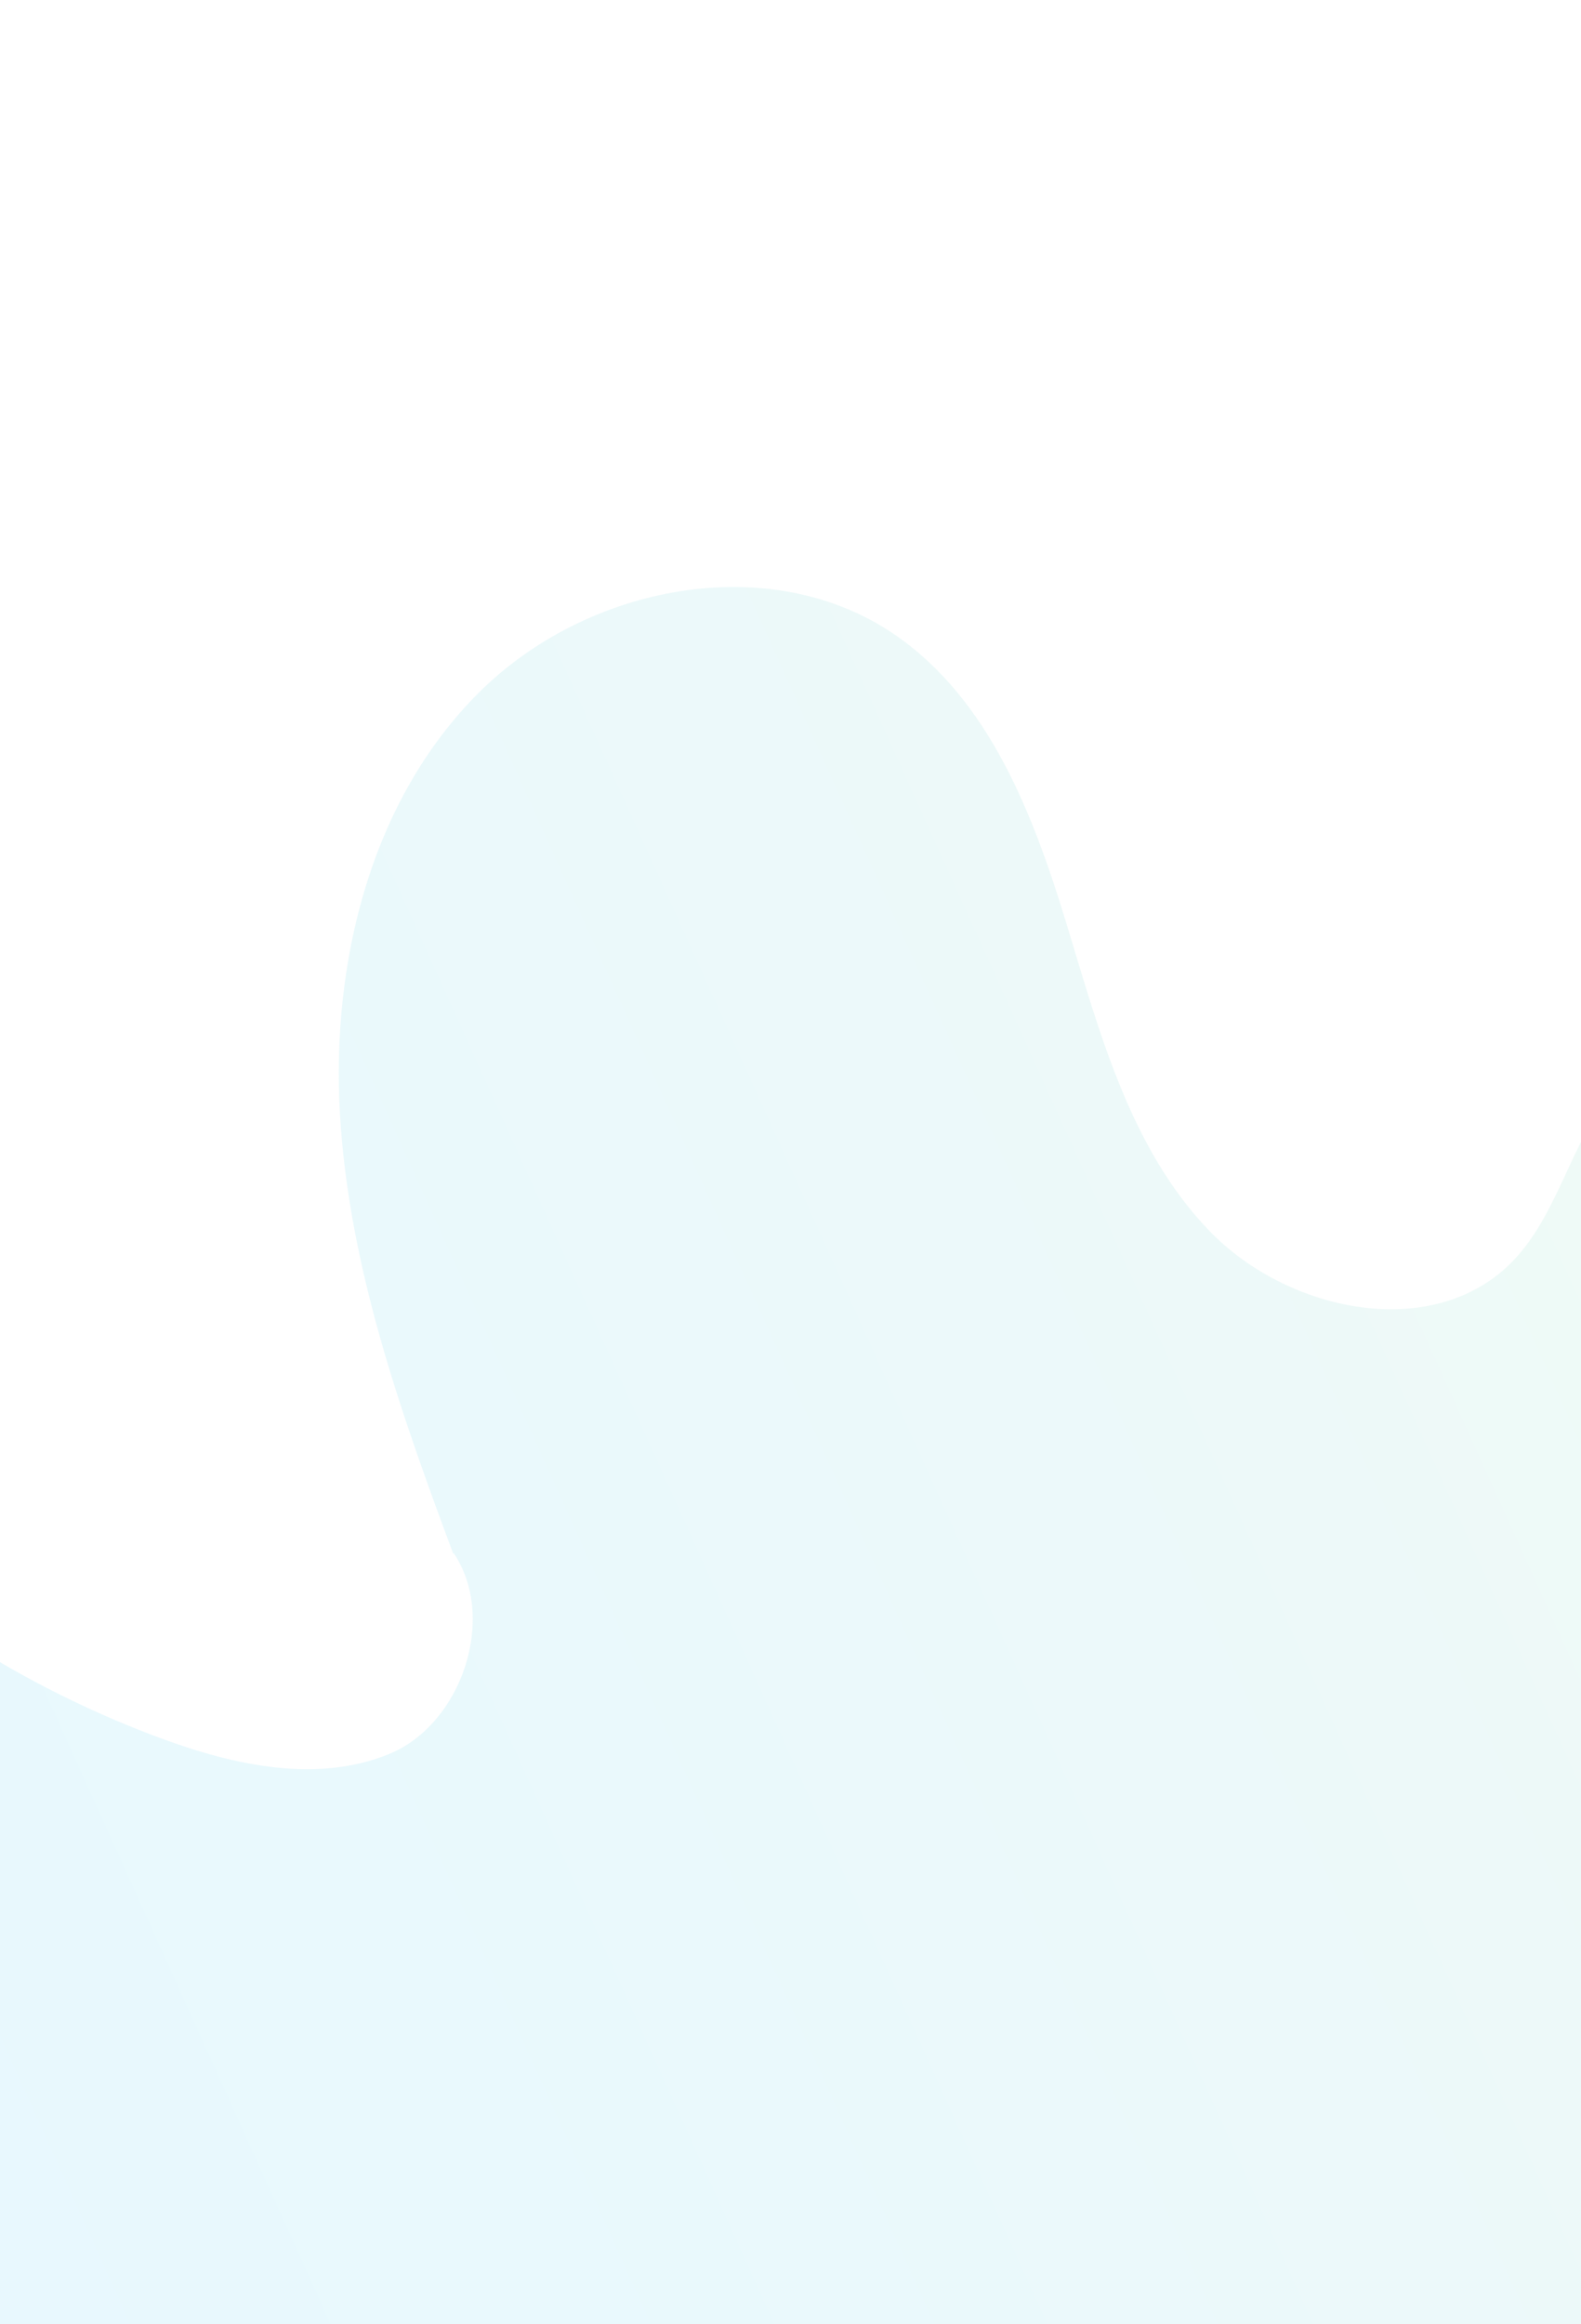 <svg width="375" height="551" viewBox="0 0 375 551" fill="none" xmlns="http://www.w3.org/2000/svg">
<g opacity="0.3">
<path opacity="0.3" d="M107.51 368.361C94.926 334.548 82.683 299.976 80.629 263.953C78.576 227.93 88.025 189.698 113.565 164.213C139.106 138.728 182.656 130.087 212.369 150.553C234.639 165.894 245.083 193.087 252.955 218.959C260.827 244.83 268.065 272.299 286.827 291.773C305.588 311.248 340.393 318.358 359.029 298.758C370.736 286.445 373.148 267.162 385.624 255.629C404.514 238.162 435.971 247.51 455.571 264.176C475.171 280.842 489.697 303.738 512.179 316.253C553.509 339.26 613.541 311.711 623.049 265.377C631.509 224.151 605.241 184.244 599.725 142.521C590.76 74.725 647.089 5.401 715.286 0.302C739.525 -1.511 765.685 4.694 782.101 22.624C812.597 55.939 796.523 109.004 777.305 149.878C758.088 190.752 737.67 240.668 762.744 278.236C785.612 312.504 844.218 313.075 867.754 279.262C878.765 263.438 883.512 241.733 900.484 232.594C919.486 222.359 943.391 234.212 957.75 250.325C972.109 266.438 981.554 286.828 997.837 300.996C1021.36 321.462 1058.11 324.991 1085.09 309.376C1112.08 293.761 1127.34 260.143 1121.31 229.549C1118.1 213.244 1109.62 198.45 1105.26 182.414C1100.9 166.377 1101.72 147.007 1114.13 135.961C1131.58 120.443 1160.73 131.36 1174.83 149.972C1188.94 168.584 1193.84 192.451 1204.56 213.196C1215.28 233.941 1236.62 253.102 1259.45 248.178C1290.52 241.472 1297.5 198.92 1323.12 180.089C1352.97 158.147 1398.51 178.025 1416.52 210.405C1434.53 242.784 1432.86 282.067 1430.71 319.054C1429.2 344.932 1427.7 370.807 1426.19 396.685C1424.87 419.177 1423.45 442.184 1414.65 462.923C1401.82 493.13 1374.69 515.072 1345.8 530.632C1274.6 568.962 1191.05 574.749 1110.42 580.767C858.469 599.57 607.256 628.312 357.564 666.91C300.761 675.69 243.377 685.01 186.084 680.43C30.87 668.027 -108.175 542.186 -135.956 388.984C-139.565 369.077 -139.945 345.012 -123.898 332.7C-111.206 322.962 -92.611 324.956 -78.531 332.547C-64.45 340.137 -53.54 352.324 -41.781 363.165C-18.659 384.484 8.678 401.216 38.186 412.109C55.576 418.53 75.218 422.852 92.357 415.795C109.497 408.733 117.971 383.607 107.628 368.225" fill="url(#paint0_linear)"/>
</g>
<defs>
<linearGradient id="paint0_linear" x1="1613.29" y1="-54.647" x2="69.267" y2="643.47" gradientUnits="userSpaceOnUse">
<stop stop-color="#F04B23"/>
<stop offset="0.024" stop-color="#ED5724"/>
<stop offset="0.125" stop-color="#E28625"/>
<stop offset="0.221" stop-color="#D9AC27"/>
<stop offset="0.31" stop-color="#D2C628"/>
<stop offset="0.389" stop-color="#CED629"/>
<stop offset="0.451" stop-color="#CDDC29"/>
<stop offset="0.59" stop-color="#8BD069"/>
<stop offset="0.731" stop-color="#50C6A4"/>
<stop offset="0.851" stop-color="#25BECE"/>
<stop offset="0.945" stop-color="#0ABAE8"/>
<stop offset="1" stop-color="#00B8F2"/>
</linearGradient>
</defs>
</svg>
